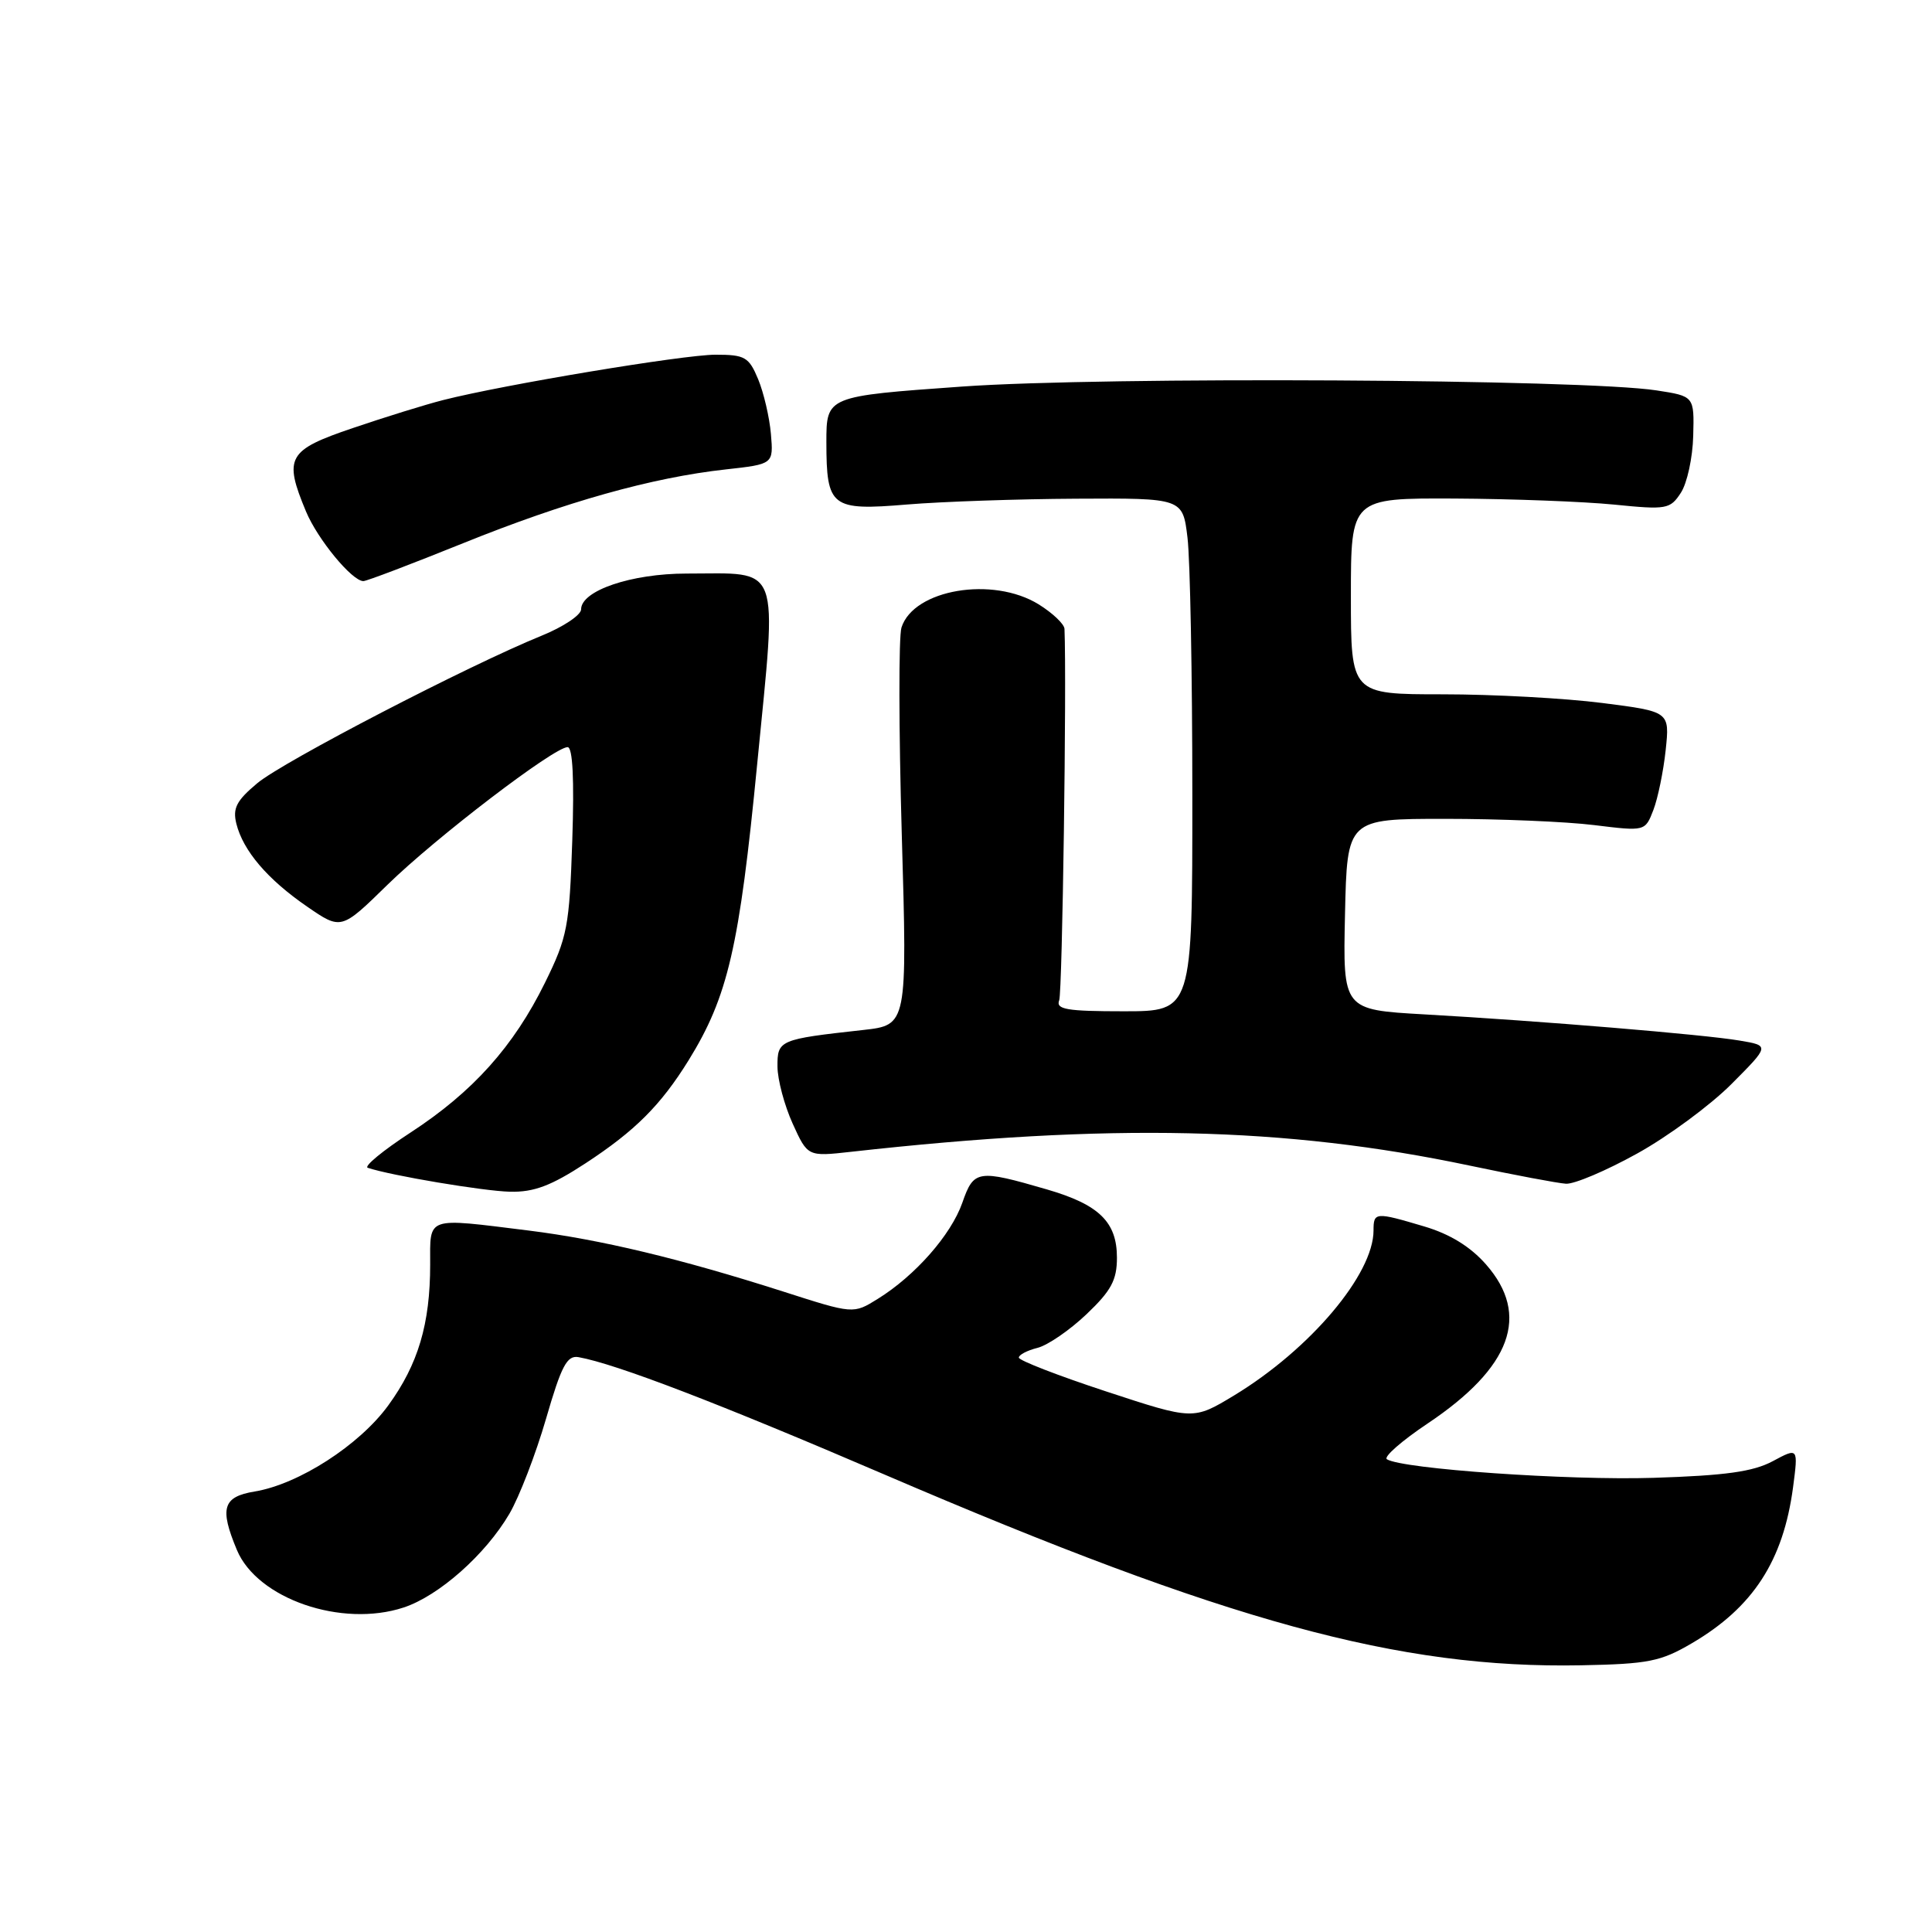 <?xml version="1.0" encoding="UTF-8" standalone="no"?>
<!DOCTYPE svg PUBLIC "-//W3C//DTD SVG 1.1//EN" "http://www.w3.org/Graphics/SVG/1.1/DTD/svg11.dtd" >
<svg xmlns="http://www.w3.org/2000/svg" xmlns:xlink="http://www.w3.org/1999/xlink" version="1.1" viewBox="0 0 256 256">
 <g >
 <path fill="currentColor"
d=" M 224.16 217.75 C 232.29 212.99 236.29 206.82 237.59 197.07 C 238.28 191.80 238.28 191.80 234.89 193.62 C 232.29 195.01 228.61 195.52 219.12 195.82 C 207.78 196.18 185.86 194.65 183.77 193.36 C 183.29 193.06 185.73 190.92 189.20 188.60 C 200.26 181.19 202.80 174.26 196.91 167.55 C 194.84 165.19 192.13 163.52 188.72 162.51 C 182.23 160.58 182.00 160.60 182.00 163.04 C 182.00 168.85 173.60 178.79 163.53 184.90 C 158.12 188.17 158.12 188.17 146.56 184.37 C 140.20 182.28 135.00 180.26 135.00 179.89 C 135.00 179.52 136.11 178.94 137.47 178.60 C 138.83 178.26 141.75 176.25 143.97 174.14 C 147.24 171.03 148.00 169.62 148.00 166.65 C 148.00 161.92 145.64 159.62 138.74 157.61 C 129.53 154.93 129.03 155.01 127.51 159.38 C 126.01 163.64 121.26 169.04 116.29 172.12 C 113.07 174.12 113.07 174.12 103.79 171.14 C 90.12 166.77 79.57 164.24 70.03 163.05 C 56.31 161.35 57.00 161.11 57.00 167.56 C 57.00 175.42 55.41 180.78 51.45 186.22 C 47.63 191.48 39.58 196.67 33.75 197.63 C 29.52 198.33 29.07 199.83 31.39 205.38 C 34.09 211.85 45.28 215.71 53.49 213.00 C 58.16 211.46 64.34 205.98 67.50 200.58 C 68.81 198.34 70.99 192.68 72.35 188.00 C 74.39 180.96 75.13 179.56 76.66 179.83 C 81.62 180.72 95.25 185.95 117.26 195.41 C 162.64 214.90 185.36 221.12 209.51 220.66 C 218.41 220.49 220.05 220.16 224.16 217.75 Z  M 77.59 154.14 C 84.16 149.84 87.55 146.45 91.24 140.50 C 96.46 132.05 97.97 125.54 100.34 101.15 C 102.97 74.18 103.65 76.00 90.97 76.00 C 83.65 76.00 77.00 78.26 77.00 80.74 C 77.00 81.49 74.64 83.07 71.75 84.24 C 62.06 88.18 37.53 100.90 34.09 103.78 C 31.33 106.09 30.81 107.10 31.32 109.15 C 32.22 112.74 35.45 116.52 40.68 120.12 C 45.21 123.24 45.21 123.24 51.35 117.23 C 57.77 110.96 73.42 99.00 75.21 99.00 C 75.89 99.00 76.10 103.25 75.83 111.35 C 75.45 122.80 75.18 124.18 72.22 130.20 C 68.06 138.66 62.65 144.69 54.41 150.06 C 50.74 152.45 48.18 154.56 48.73 154.74 C 51.80 155.77 64.08 157.83 67.59 157.91 C 70.76 157.98 73.03 157.12 77.59 154.14 Z  M 216.93 152.85 C 221.02 150.59 226.64 146.44 229.43 143.64 C 234.50 138.55 234.50 138.55 230.50 137.88 C 225.82 137.08 204.12 135.28 188.72 134.41 C 177.94 133.80 177.94 133.80 178.22 121.15 C 178.50 108.50 178.50 108.50 191.50 108.50 C 198.65 108.50 207.54 108.87 211.24 109.33 C 217.99 110.16 217.99 110.16 219.08 107.33 C 219.68 105.77 220.41 102.20 220.71 99.40 C 221.25 94.29 221.25 94.29 212.31 93.15 C 207.39 92.52 197.88 92.00 191.18 92.00 C 179.00 92.00 179.00 92.00 179.00 79.00 C 179.00 66.00 179.00 66.00 192.75 66.06 C 200.31 66.10 209.81 66.46 213.86 66.86 C 220.83 67.56 221.30 67.48 222.72 65.30 C 223.55 64.04 224.29 60.64 224.36 57.75 C 224.50 52.50 224.50 52.50 219.50 51.73 C 209.81 50.23 146.34 49.88 127.50 51.22 C 109.50 52.50 109.50 52.50 109.50 58.60 C 109.51 67.21 110.13 67.69 120.18 66.85 C 124.76 66.47 134.85 66.12 142.61 66.08 C 156.72 66.00 156.72 66.00 157.35 71.25 C 157.70 74.14 157.99 89.44 157.99 105.25 C 158.00 134.00 158.00 134.00 148.89 134.00 C 141.33 134.00 139.88 133.75 140.35 132.54 C 140.77 131.45 141.35 90.41 141.05 83.33 C 141.02 82.69 139.48 81.23 137.63 80.08 C 131.55 76.32 121.06 78.09 119.45 83.15 C 119.07 84.34 119.09 96.68 119.49 110.57 C 120.22 135.83 120.22 135.83 114.36 136.48 C 103.25 137.71 103.00 137.81 103.02 141.33 C 103.03 143.07 103.94 146.47 105.03 148.88 C 107.02 153.26 107.02 153.26 112.76 152.62 C 147.14 148.79 170.30 149.30 194.70 154.44 C 200.64 155.69 206.40 156.78 207.50 156.85 C 208.60 156.92 212.84 155.12 216.93 152.85 Z  M 61.36 71.98 C 74.95 66.49 86.38 63.28 96.17 62.20 C 102.49 61.50 102.49 61.50 102.15 57.50 C 101.96 55.30 101.20 52.04 100.46 50.25 C 99.23 47.30 98.71 47.00 94.80 47.00 C 90.53 47.01 66.79 50.96 58.72 53.01 C 56.40 53.60 51.01 55.27 46.75 56.72 C 38.09 59.65 37.56 60.61 40.55 67.78 C 42.09 71.47 46.65 77.00 48.15 77.00 C 48.58 77.00 54.52 74.74 61.36 71.98 Z "/>
</g>
</svg>